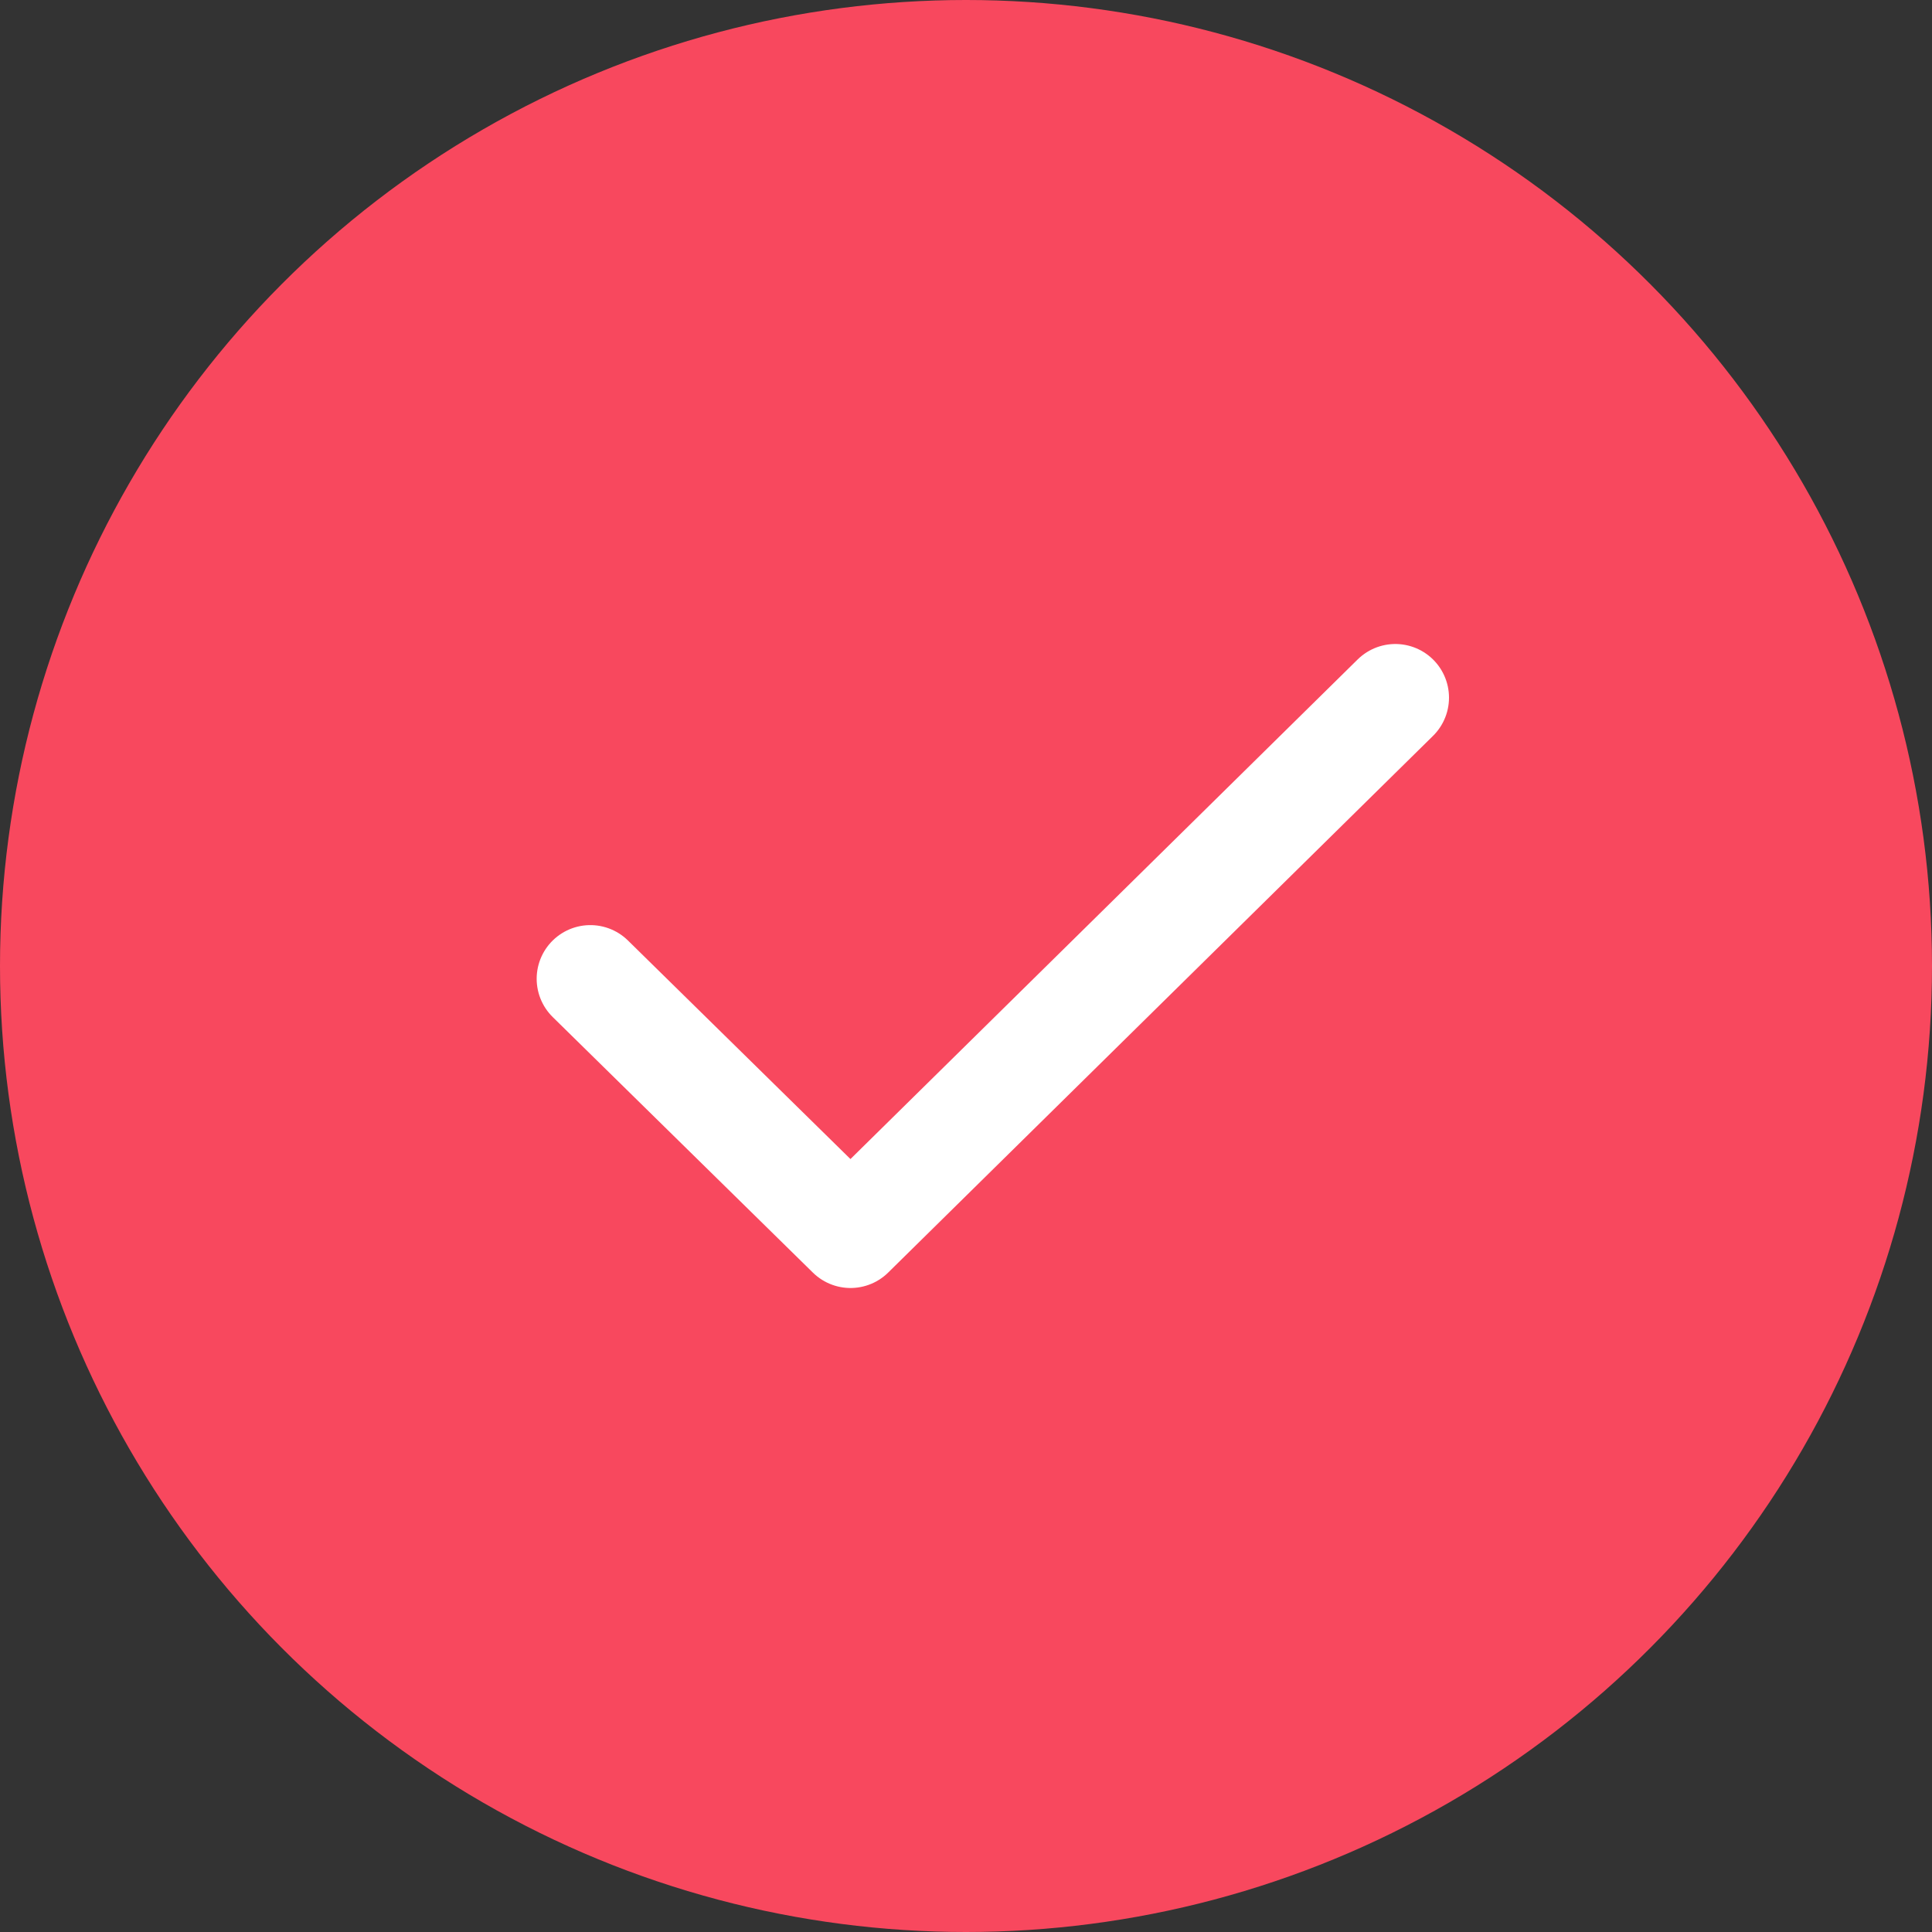 <svg width="36" height="36" viewBox="0 0 36 36" fill="none" xmlns="http://www.w3.org/2000/svg">
    <rect x="0" y="0" width="36" height="36" fill="#333333" stroke="none"/>
    <circle cx="18" cy="18" r="18" fill="#F8485E"/>
    <path d="M11 18.238 15.848 23 26 13" stroke="#fff" stroke-width="2" stroke-linecap="round" stroke-linejoin="round"/>
</svg>
